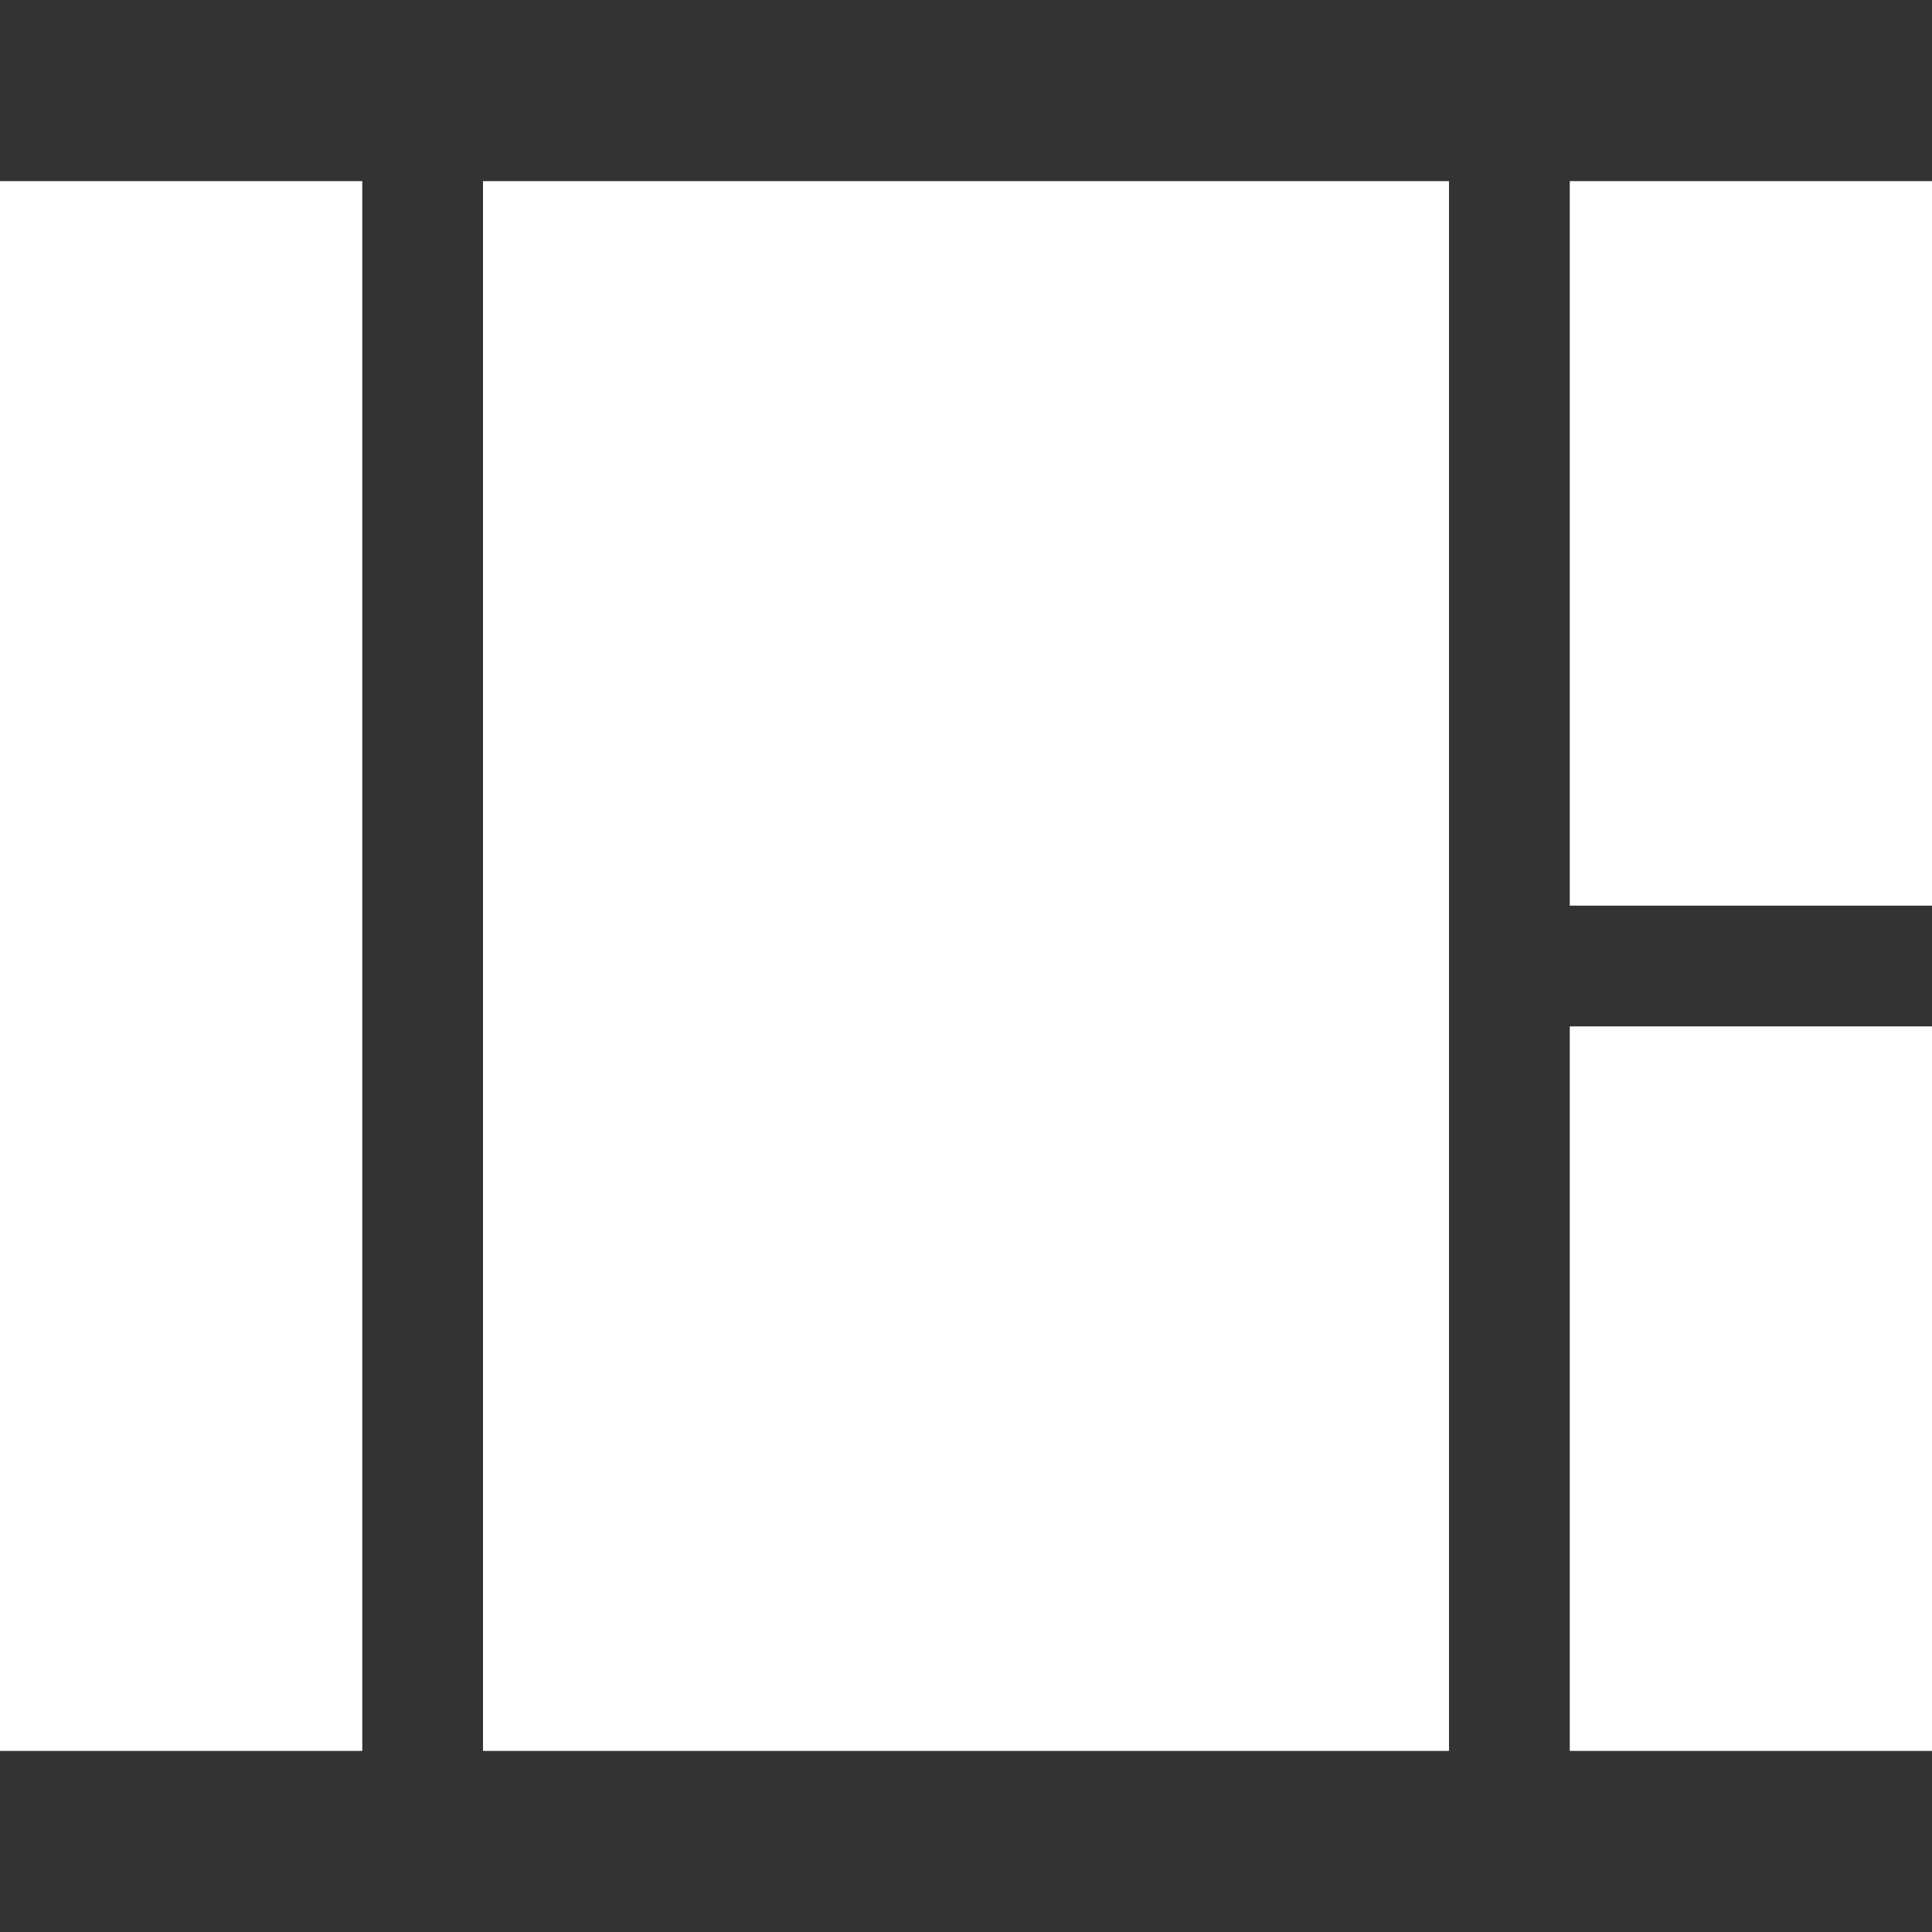 <svg xmlns="http://www.w3.org/2000/svg" width="160" height="160" viewBox="0 0 42.333 42.333"><rect x="0" y="0" width="42.333" height="42.333" fill="#333333" stroke="none"/><path d="M10.583 3.969H31.75v34.396H10.583z" style="fill:#fff;fill-opacity:1;stroke-width:.625"/><path d="M34.396 22.49h7.938v15.875h-7.938z" style="fill:#fff;fill-opacity:1;stroke-width:.709"/><path d="M34.396 3.969h7.938v15.875h-7.938z" style="fill:#fff;fill-opacity:1;stroke-width:1.233"/><path d="M0 3.969h7.938v34.396H0z" style="fill:#fff;fill-opacity:1;stroke-width:1.816"/></svg>
